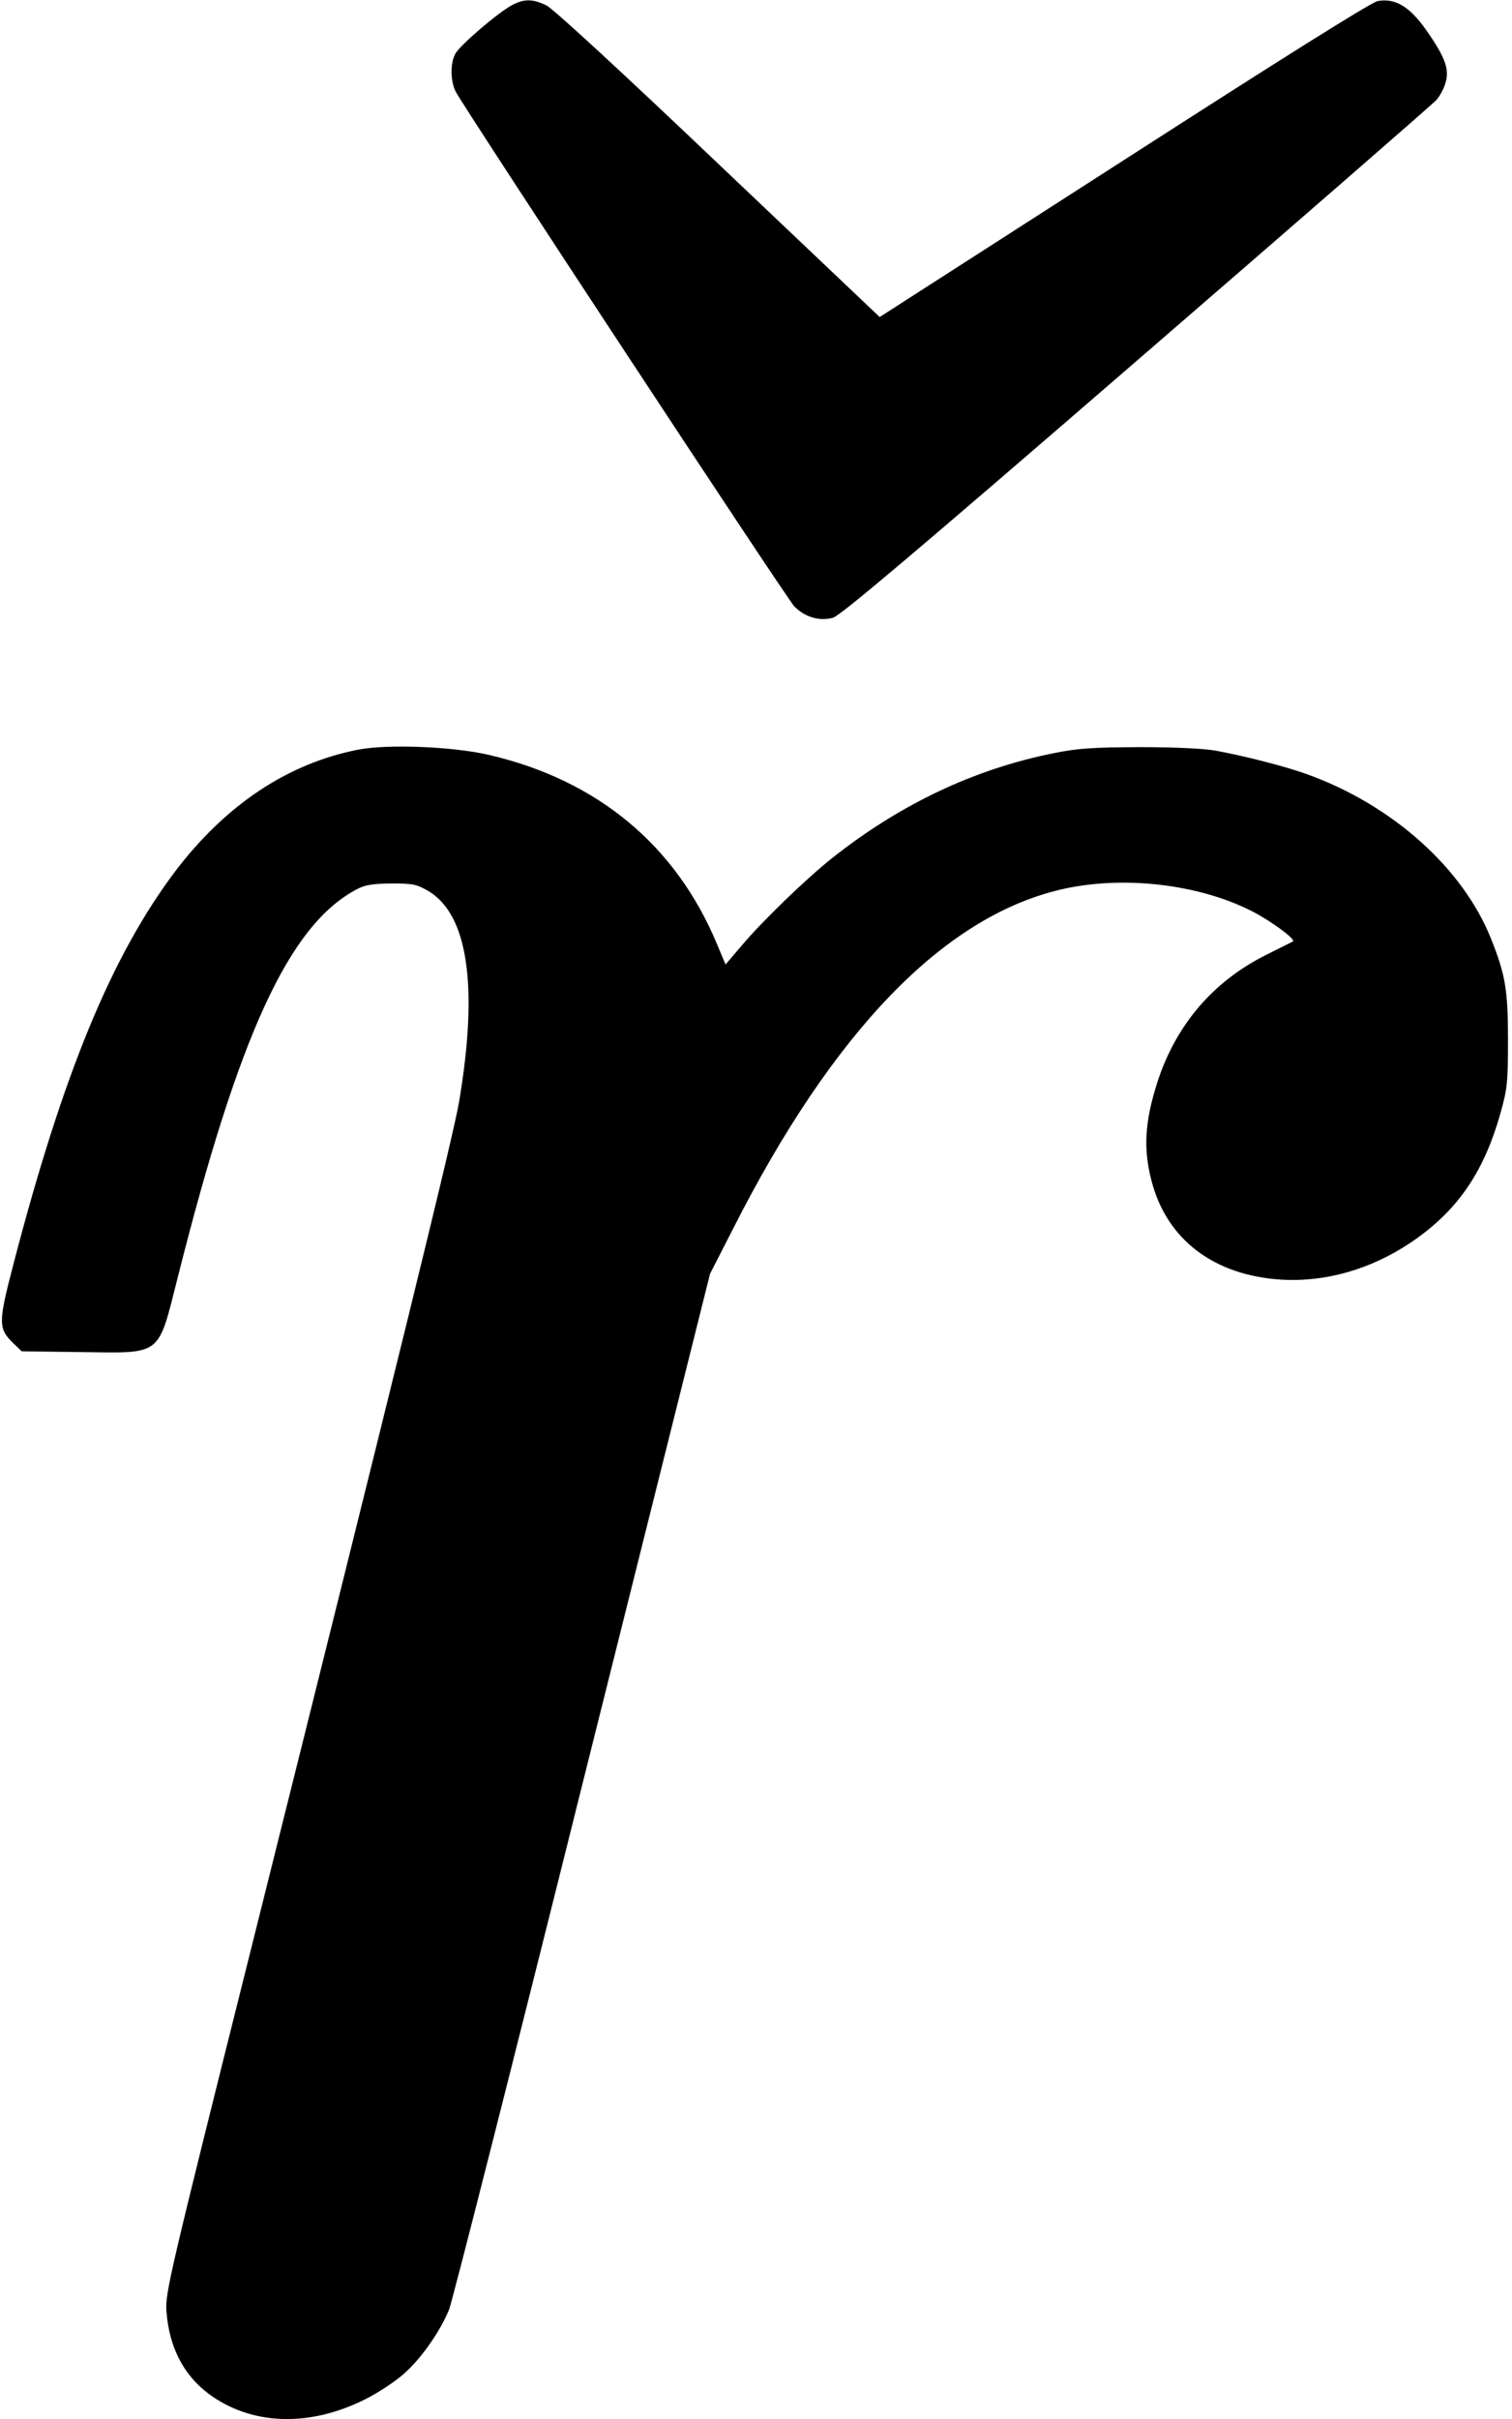<?xml version="1.0" standalone="no"?>
<!DOCTYPE svg PUBLIC "-//W3C//DTD SVG 20010904//EN"
 "http://www.w3.org/TR/2001/REC-SVG-20010904/DTD/svg10.dtd">
<svg version="1.0" xmlns="http://www.w3.org/2000/svg"
 width="566pt" height="905pt" viewBox="0 0 566 905"
 preserveAspectRatio="xMidYMid meet">
<g transform="translate(0,905) scale(0.1,-0.1)"
fill="#000000" stroke="none">
<path d="M1919 9032 c-51 -26 -199 -152 -215 -184 -19 -36 -18 -102 2 -141 34
-65 1237 -1893 1267 -1925 39 -40 93 -57 145 -43 28 8 295 233 1137 961 605
523 1110 962 1122 976 12 13 28 42 34 64 16 51 -2 98 -74 200 -61 86 -115 118
-180 106 -23 -4 -364 -218 -950 -595 l-914 -587 -604 573 c-369 351 -620 582
-644 593 -50 24 -81 25 -126 2z"/>
<path d="M1343 6246 c-265 -51 -499 -207 -689 -458 -237 -316 -418 -754 -604
-1468 -57 -219 -57 -240 0 -295 l31 -30 222 -3 c306 -4 287 -18 362 278 230
913 418 1320 670 1453 32 17 58 21 130 22 81 0 95 -3 138 -28 149 -88 188
-357 116 -786 -21 -127 -233 -989 -784 -3191 -300 -1198 -317 -1269 -312
-1335 10 -142 70 -251 175 -322 159 -107 367 -110 570 -8 48 24 113 67 144 95
65 57 136 159 169 240 12 30 237 915 499 1965 l478 1910 87 170 c373 735 784
1161 1220 1266 233 56 523 23 726 -82 72 -38 160 -103 149 -111 -3 -1 -48 -24
-100 -50 -199 -99 -339 -263 -408 -478 -46 -144 -53 -246 -22 -365 56 -221
233 -356 486 -372 165 -10 334 38 484 138 174 117 275 262 338 489 24 86 27
111 27 270 0 189 -10 245 -65 382 -107 264 -371 498 -688 612 -84 30 -233 68
-342 88 -47 8 -153 13 -285 13 -178 -1 -228 -4 -323 -23 -297 -60 -573 -191
-827 -392 -98 -78 -261 -235 -340 -329 l-59 -69 -32 76 c-154 370 -448 614
-854 708 -133 31 -376 41 -487 20z"/>
</g>
</svg>
